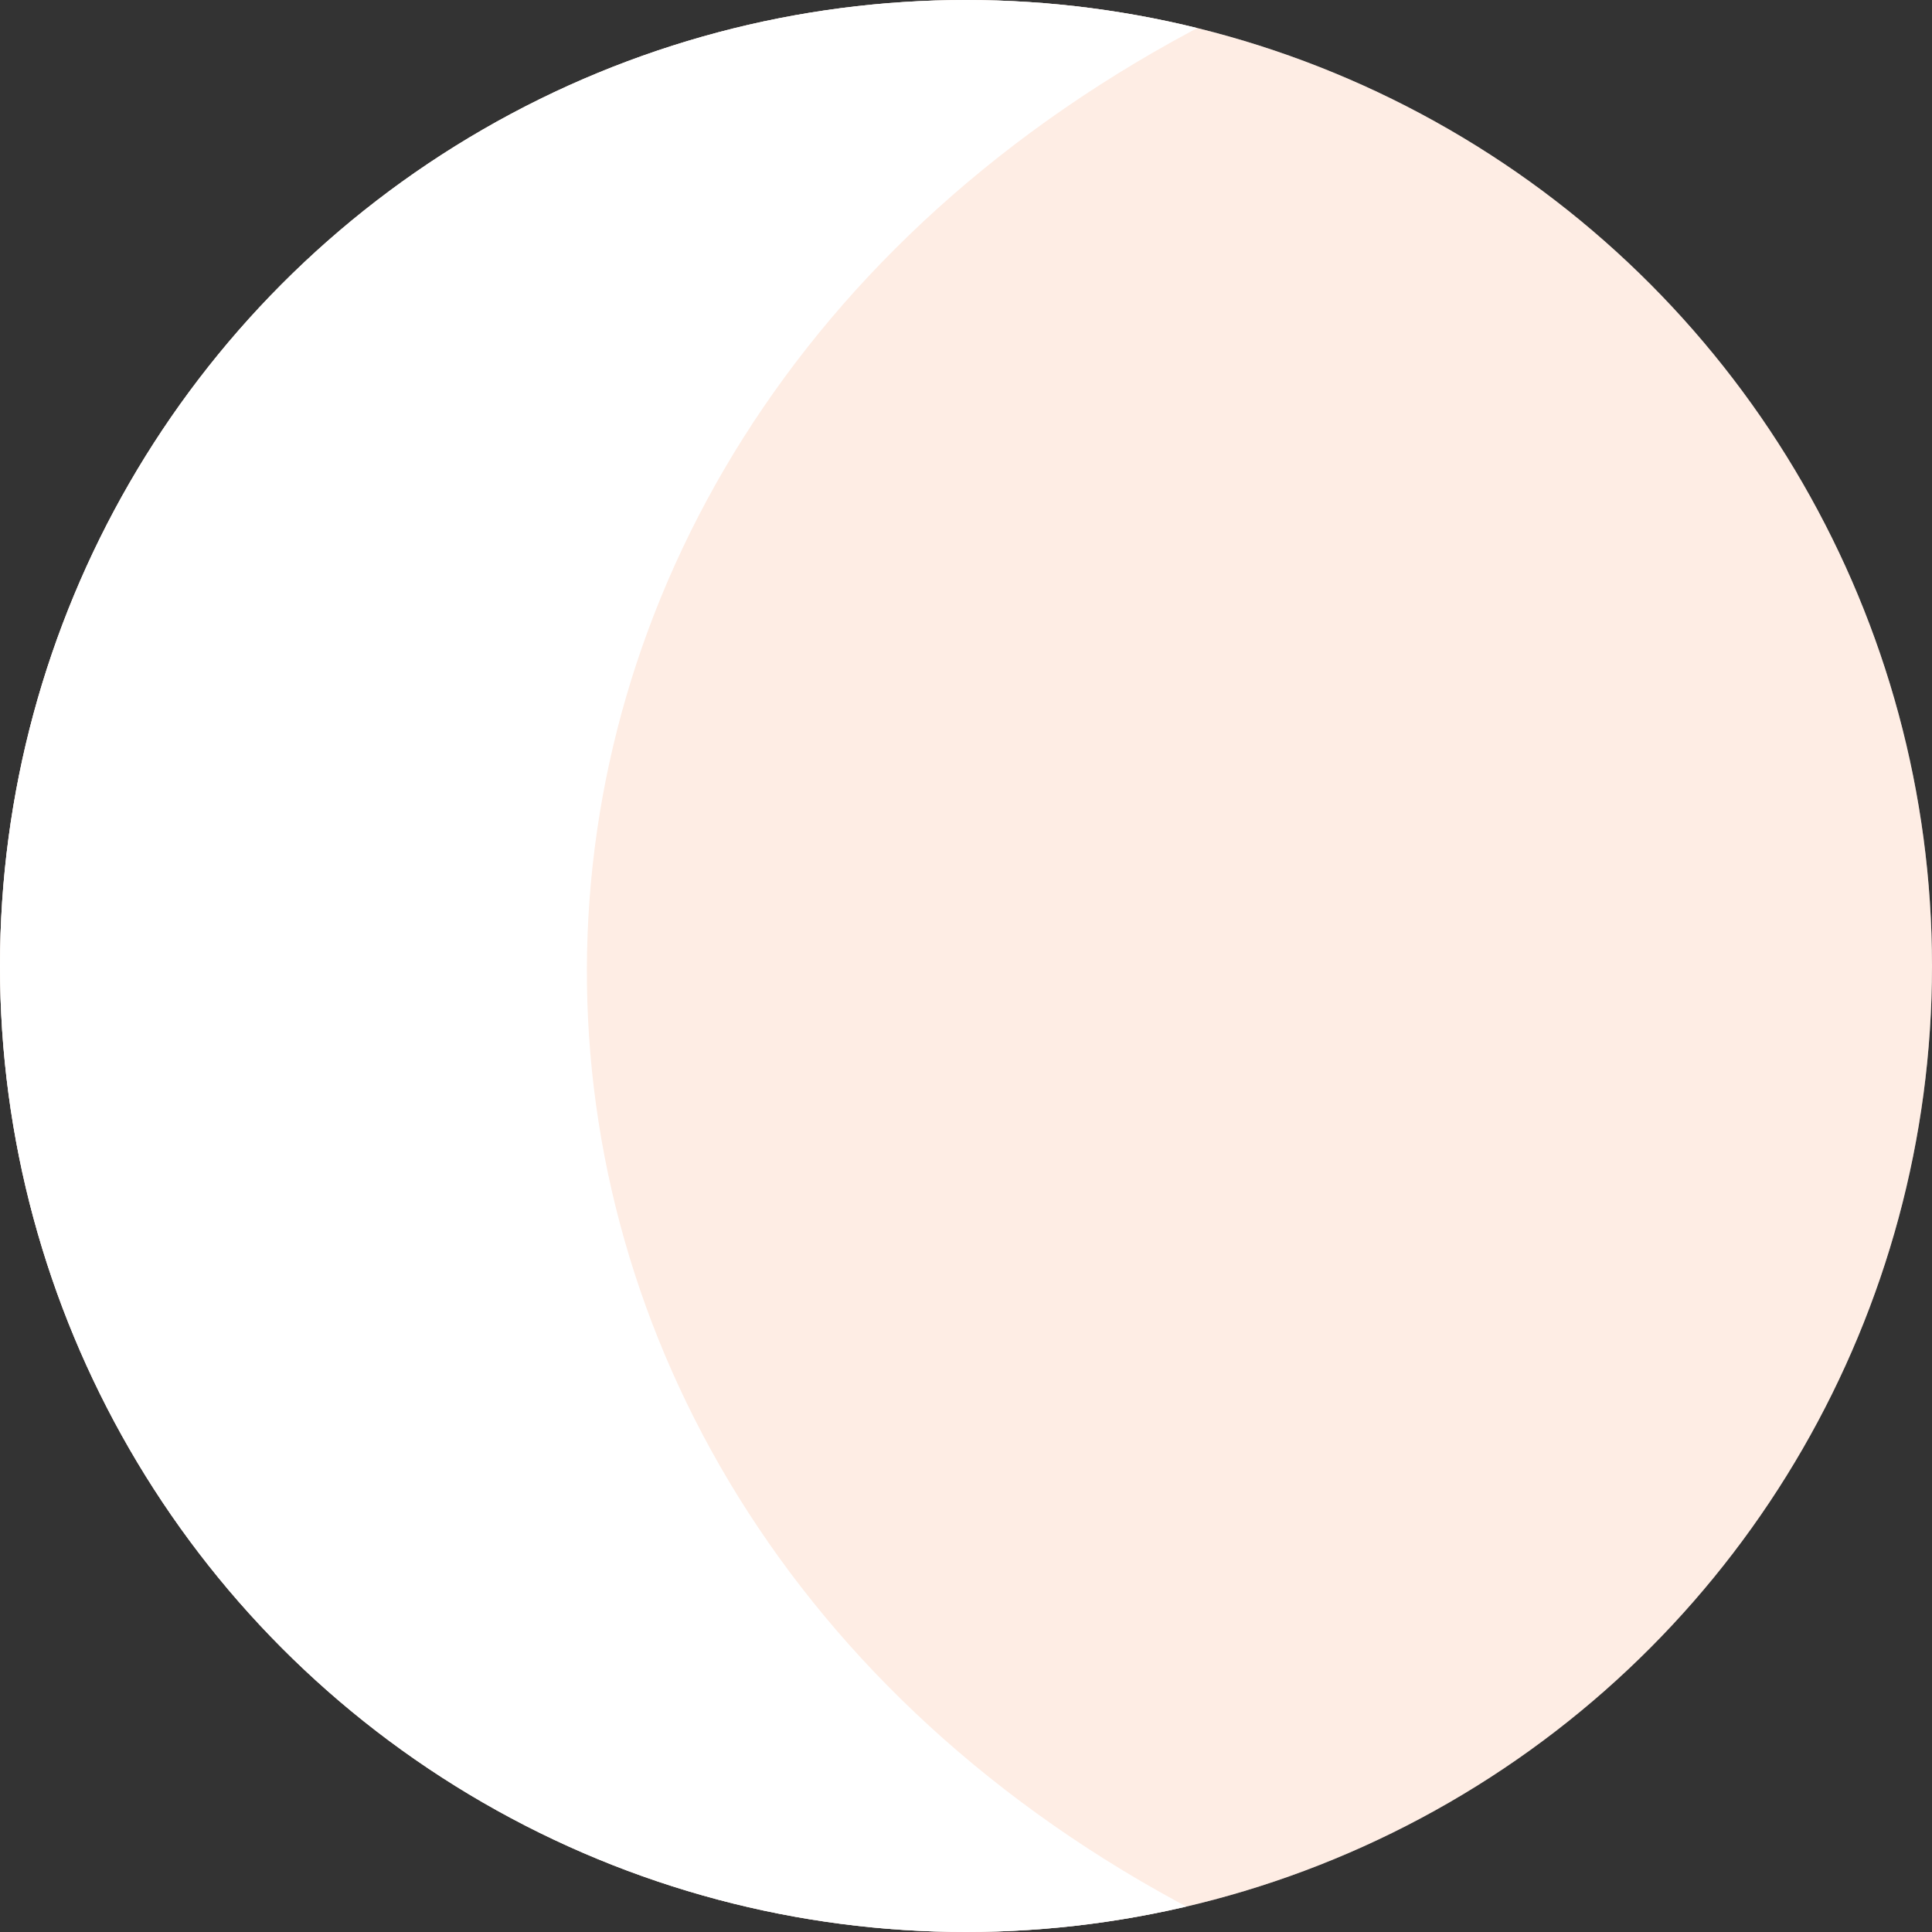<?xml version="1.0" encoding="utf-8"?>
<!-- Generator: Adobe Illustrator 23.0.2, SVG Export Plug-In . SVG Version: 6.00 Build 0)  -->
<svg version="1.1" id="圖層_2" xmlns="http://www.w3.org/2000/svg" xmlns:xlink="http://www.w3.org/1999/xlink" x="0px" y="0px"
	 viewBox="0 0 384 384" style="enable-background:new 0 0 384 384;" xml:space="preserve">
<rect x="0" y="0" width="384" height="384" fill="#333333" stroke="none"/>
<style type="text/css">
	.st0{fill:#FFFFFF;}
	.st1{opacity:0.4;fill:#FDD2BB;}
	.st2{clip-path:url(#SVGID_2_);fill:#FFFFFF;}
</style>
<circle class="st0" cx="192" cy="192" r="192"/>
<circle class="st1" cx="192" cy="192" r="192"/>
<g>
	<defs>
		<circle id="SVGID_1_" cx="192" cy="192" r="192"/>
	</defs>
	<clipPath id="SVGID_2_">
		<use xlink:href="#SVGID_1_"  style="overflow:visible;"/>
	</clipPath>
	<path class="st2" d="M237.8,380C76.2,295.5,75.4,89.5,240.6,4.2C166.9-21.1,81,9.2,31.1,78.1c-50.4,69.6-48.3,167.3,4.9,235.9
		C84.7,376.7,170.9,404.9,237.8,380z"/>
</g>
</svg>
